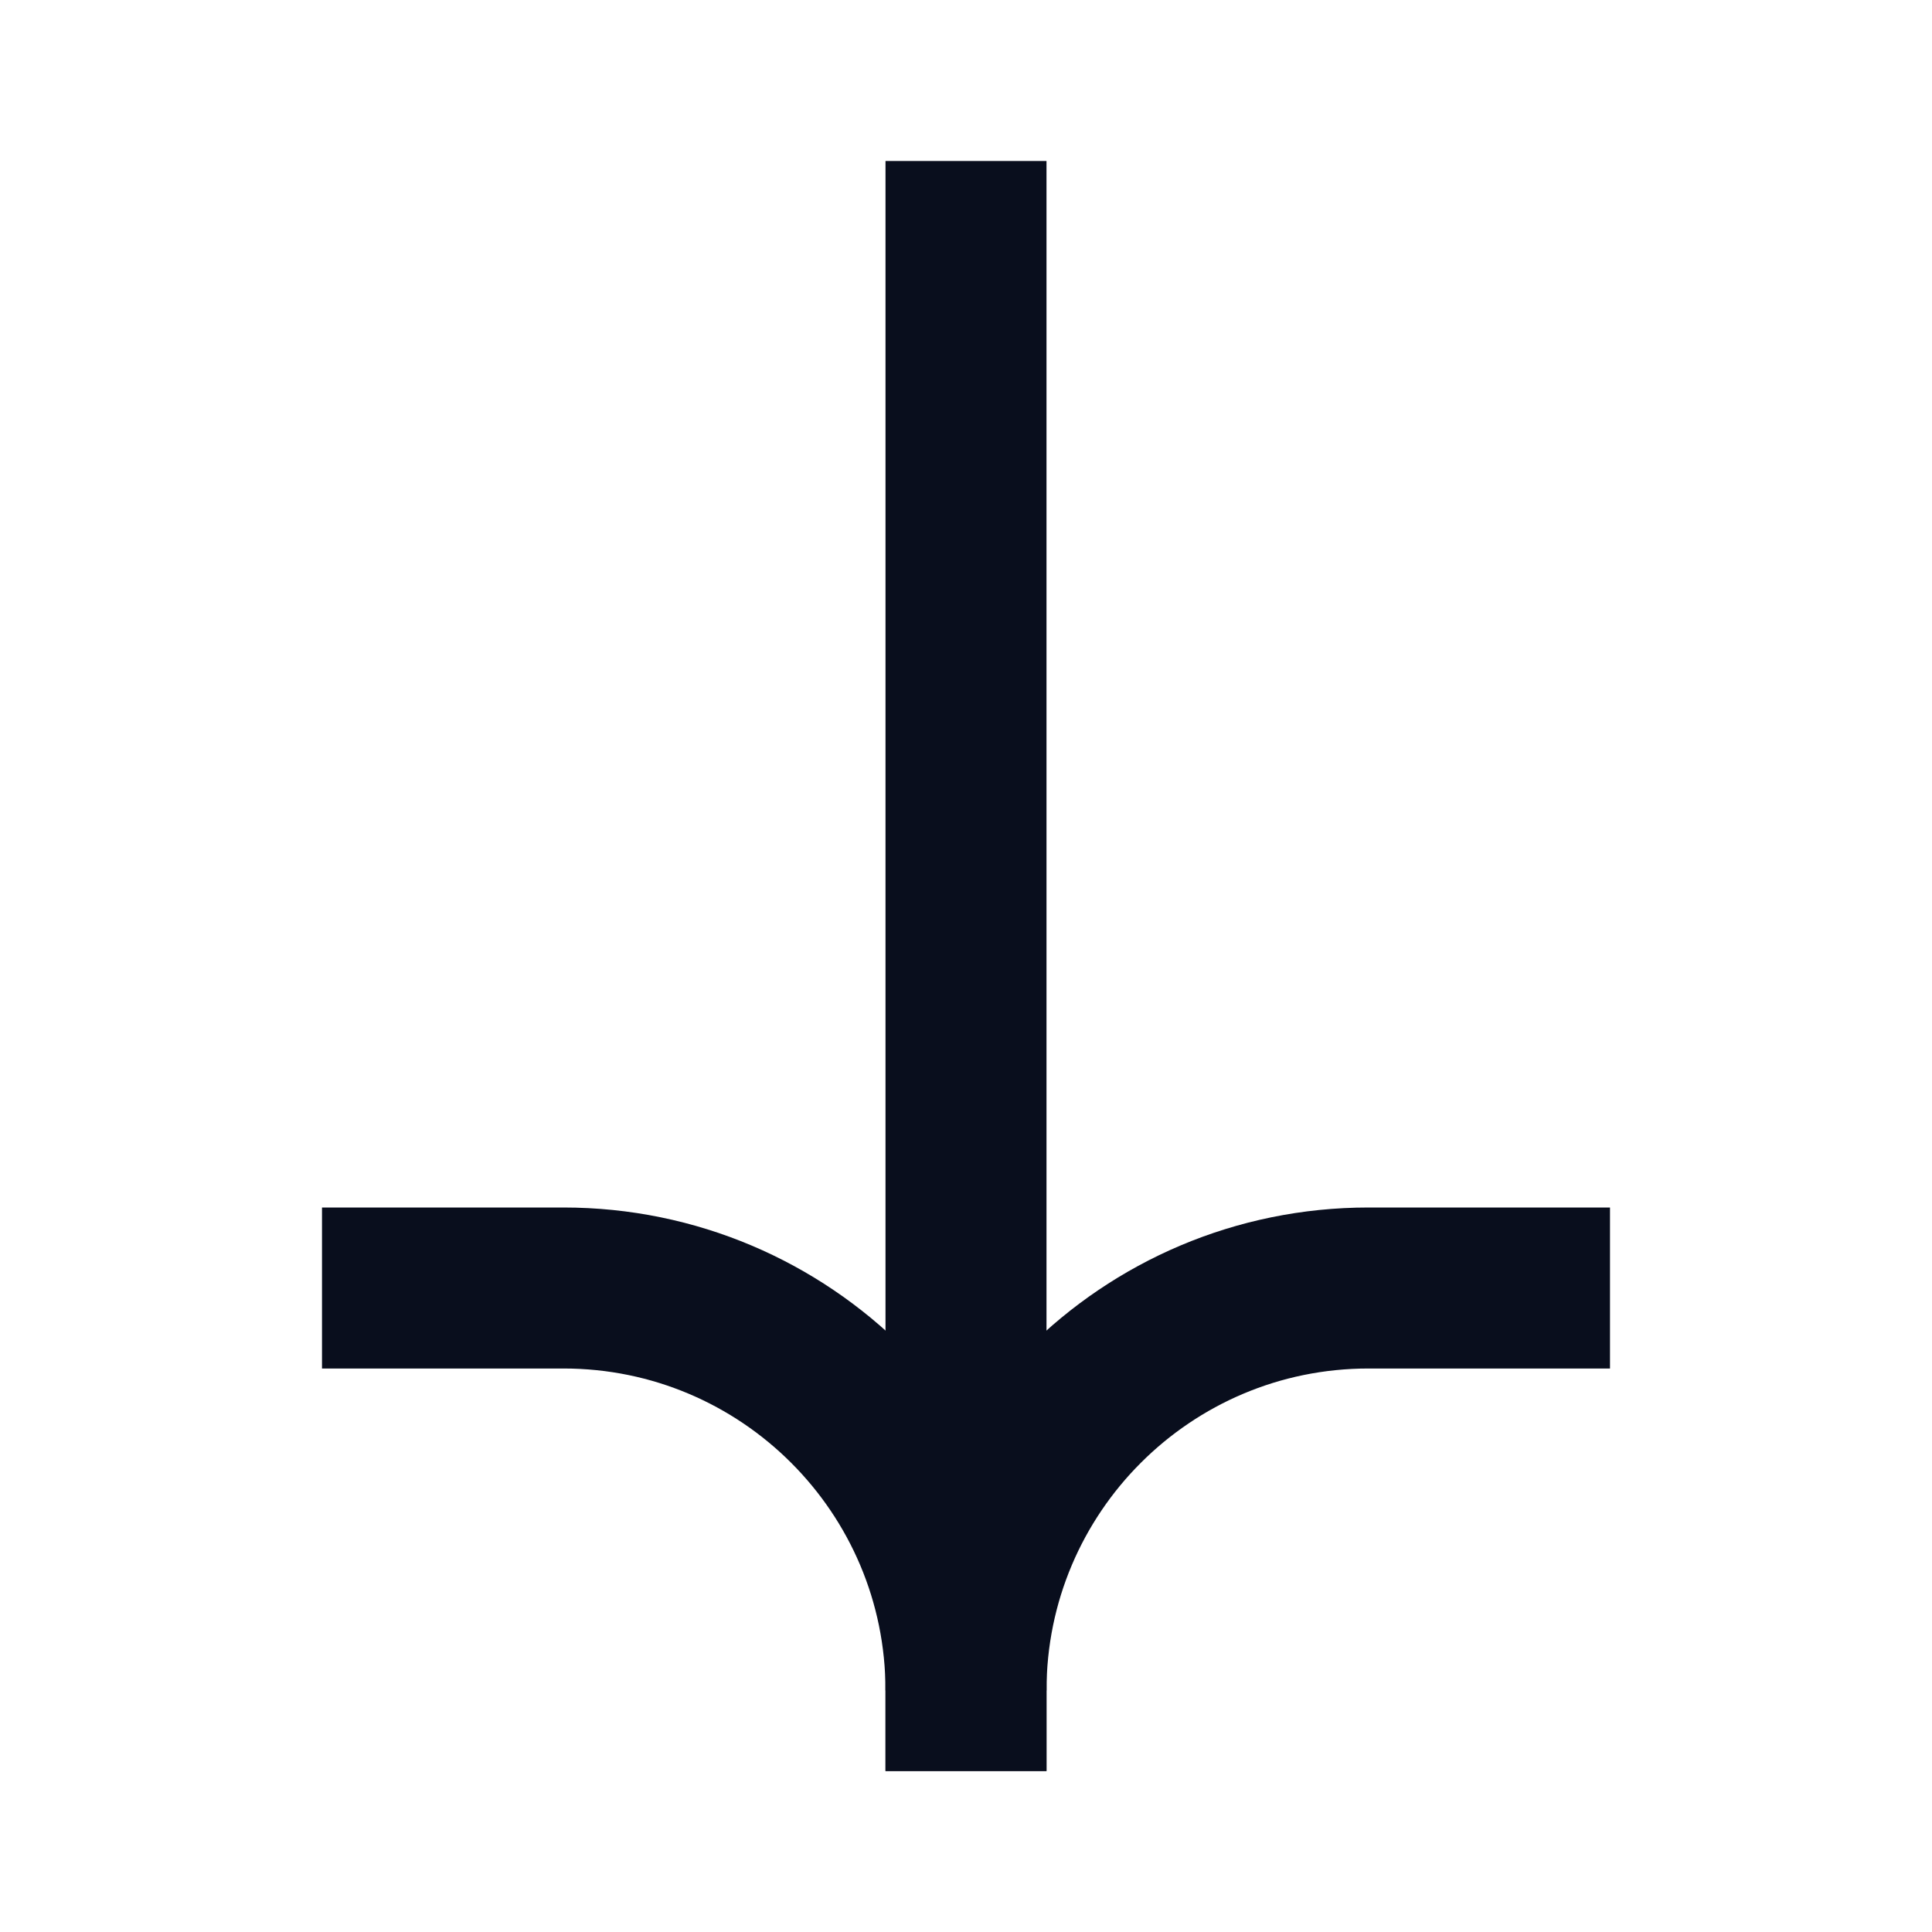 <svg width="24" height="24" viewBox="0 0 24 24" fill="none" xmlns="http://www.w3.org/2000/svg">
<path d="M12 2L12 21" stroke="#090E1D" stroke-width="2"/>
<path d="M12 22L12 21C12 18.239 14.239 16 17 16L20 16" stroke="#090E1D" stroke-width="2"/>
<path d="M12 22L12 21C12 18.239 9.761 16 7 16L4 16" stroke="#090E1D" stroke-width="2"/>
</svg>
